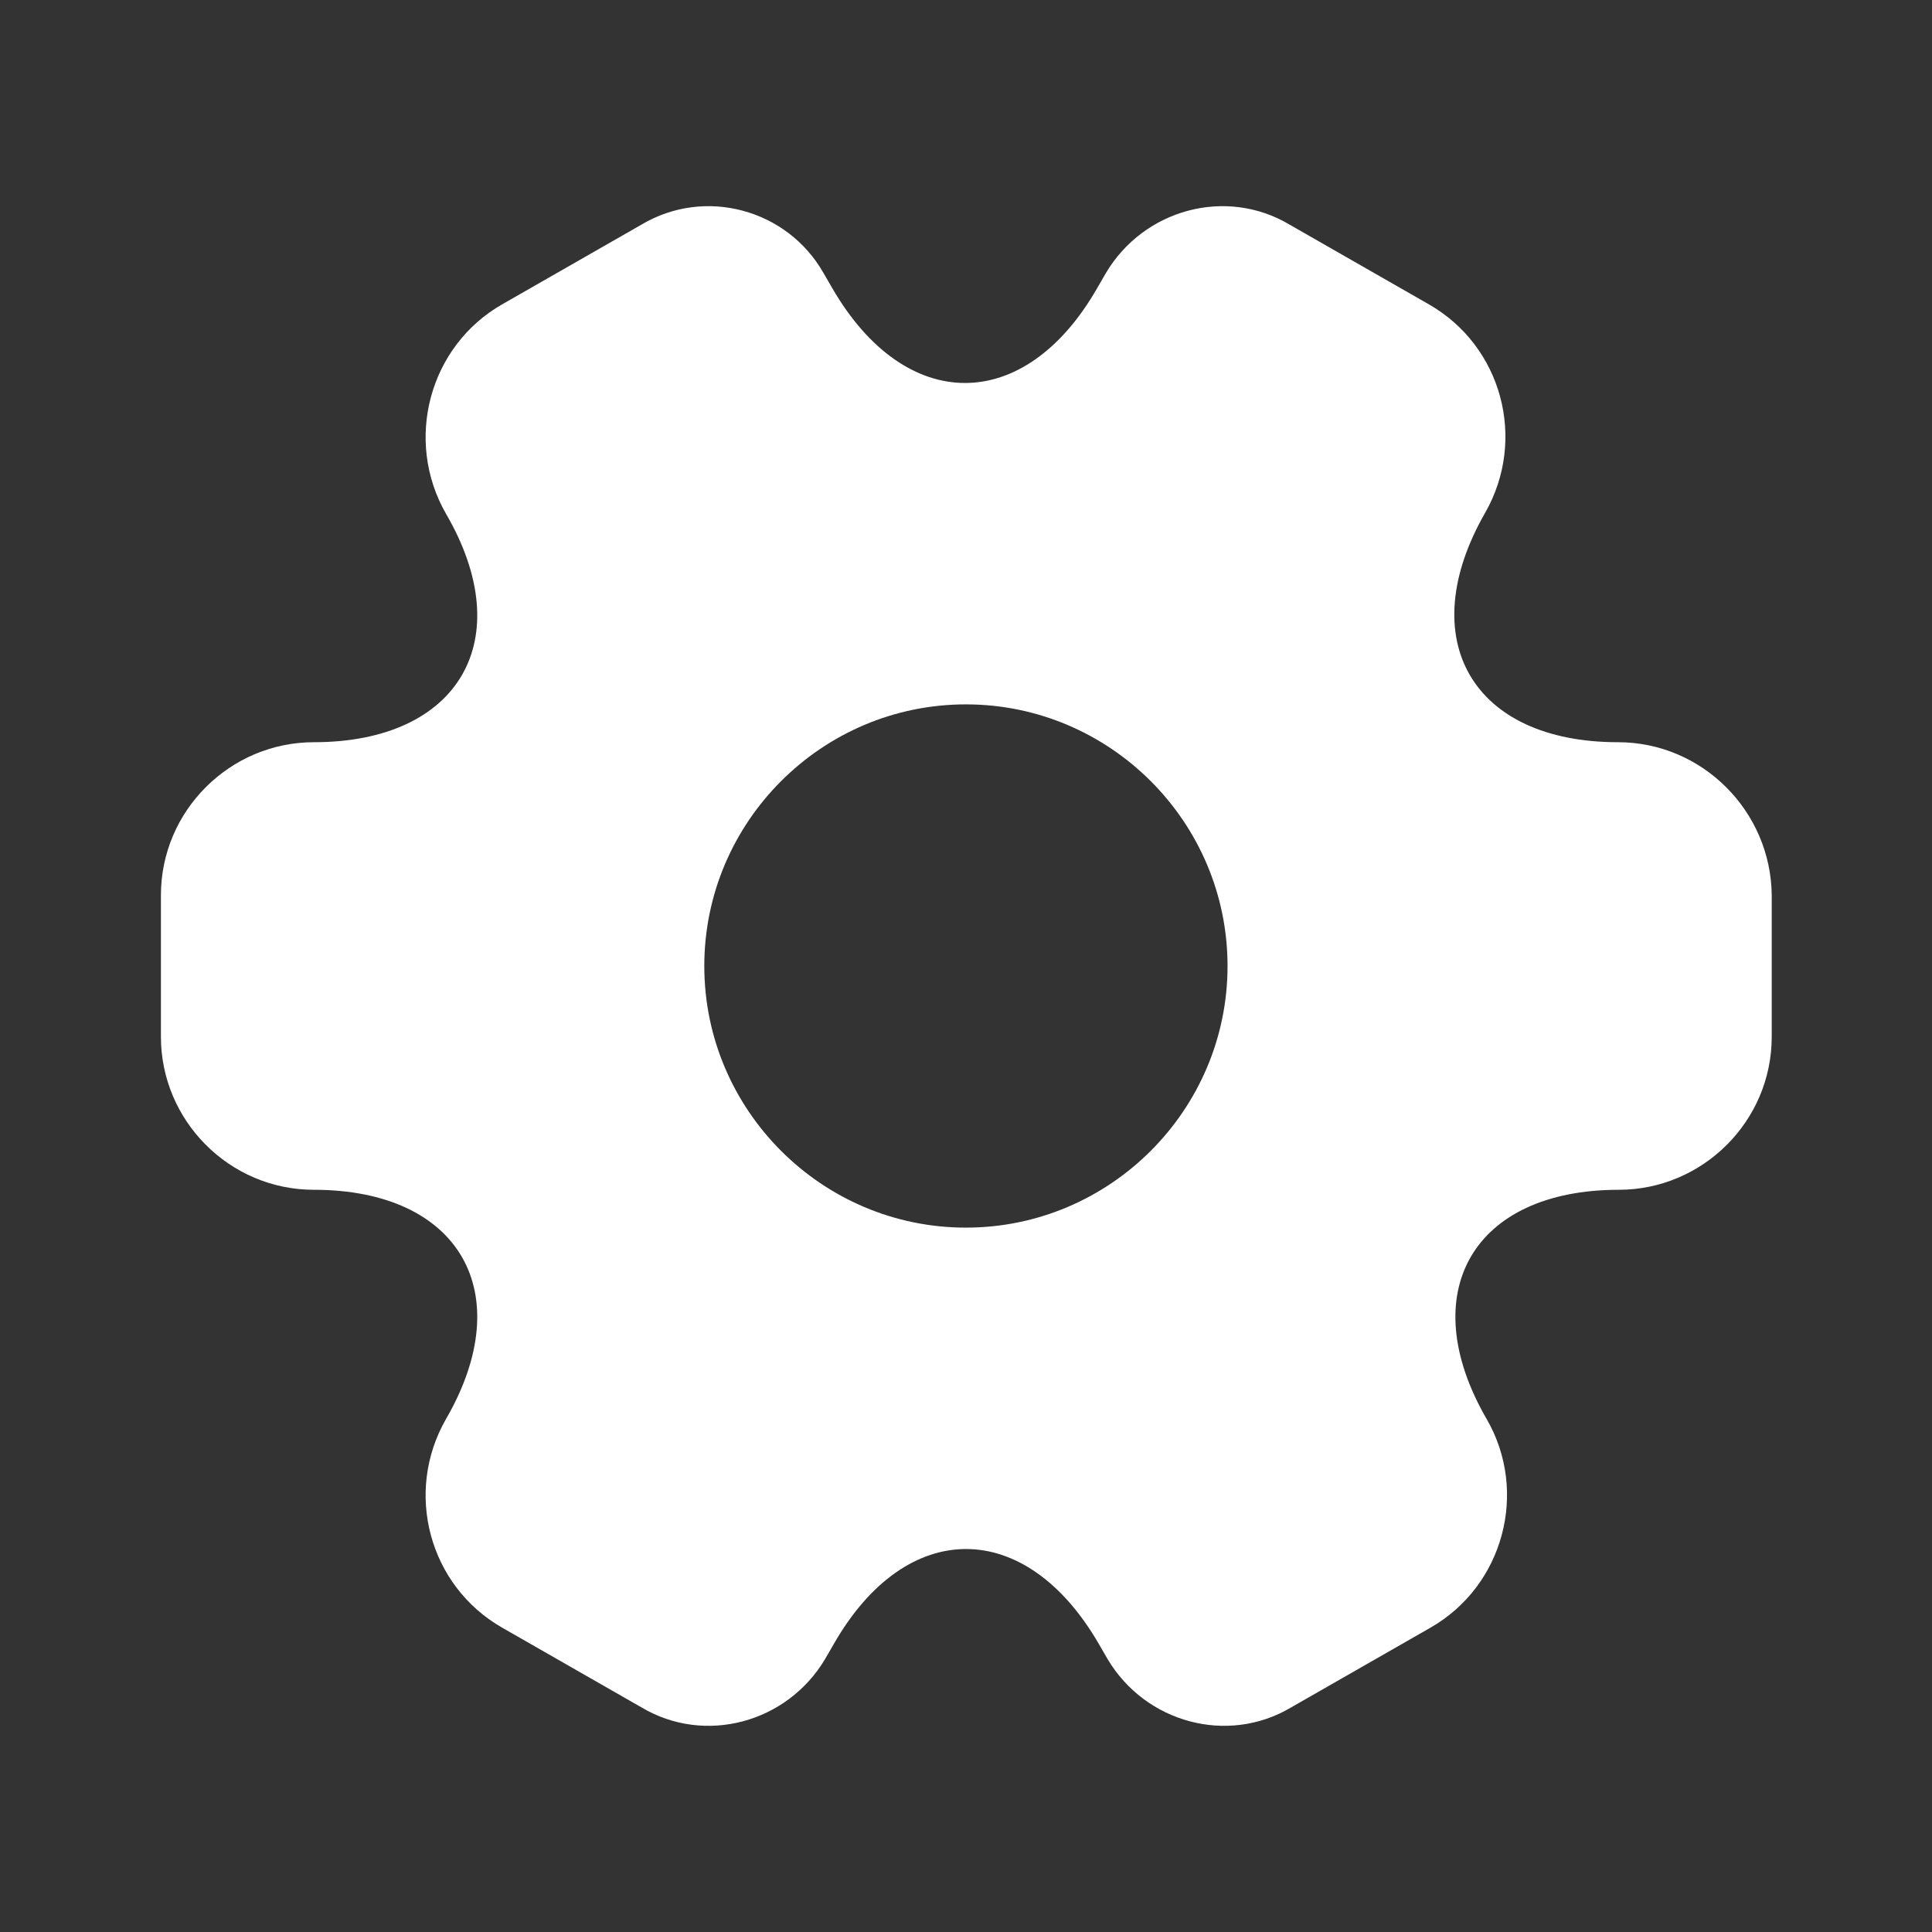 <svg width="24" height="24" viewBox="0 0 24 24" fill="none" xmlns="http://www.w3.org/2000/svg">
<rect x="0" y="0" width="24" height="24" fill="#333333" stroke="none"/>
<path d="M20.099 9.22C18.289 9.22 17.549 7.94 18.449 6.37C18.969 5.46 18.659 4.3 17.749 3.78L16.019 2.79C15.229 2.32 14.209 2.6 13.739 3.39L13.629 3.58C12.729 5.15 11.249 5.15 10.339 3.58L10.229 3.39C9.779 2.6 8.759 2.32 7.969 2.79L6.239 3.78C5.329 4.3 5.019 5.47 5.539 6.38C6.449 7.94 5.709 9.22 3.899 9.22C2.859 9.22 1.999 10.07 1.999 11.12V12.88C1.999 13.92 2.849 14.78 3.899 14.78C5.709 14.78 6.449 16.06 5.539 17.63C5.019 18.54 5.329 19.7 6.239 20.22L7.969 21.21C8.759 21.68 9.779 21.4 10.249 20.61L10.359 20.42C11.259 18.85 12.739 18.85 13.649 20.42L13.759 20.61C14.229 21.4 15.249 21.68 16.039 21.21L17.769 20.22C18.679 19.7 18.989 18.53 18.469 17.63C17.559 16.06 18.299 14.78 20.109 14.78C21.149 14.78 22.009 13.93 22.009 12.88V11.12C21.999 10.08 21.149 9.22 20.099 9.22ZM11.999 15.25C10.209 15.25 8.749 13.79 8.749 12C8.749 10.21 10.209 8.75 11.999 8.75C13.789 8.75 15.249 10.21 15.249 12C15.249 13.79 13.789 15.25 11.999 15.25Z" fill="white"/>
</svg>
